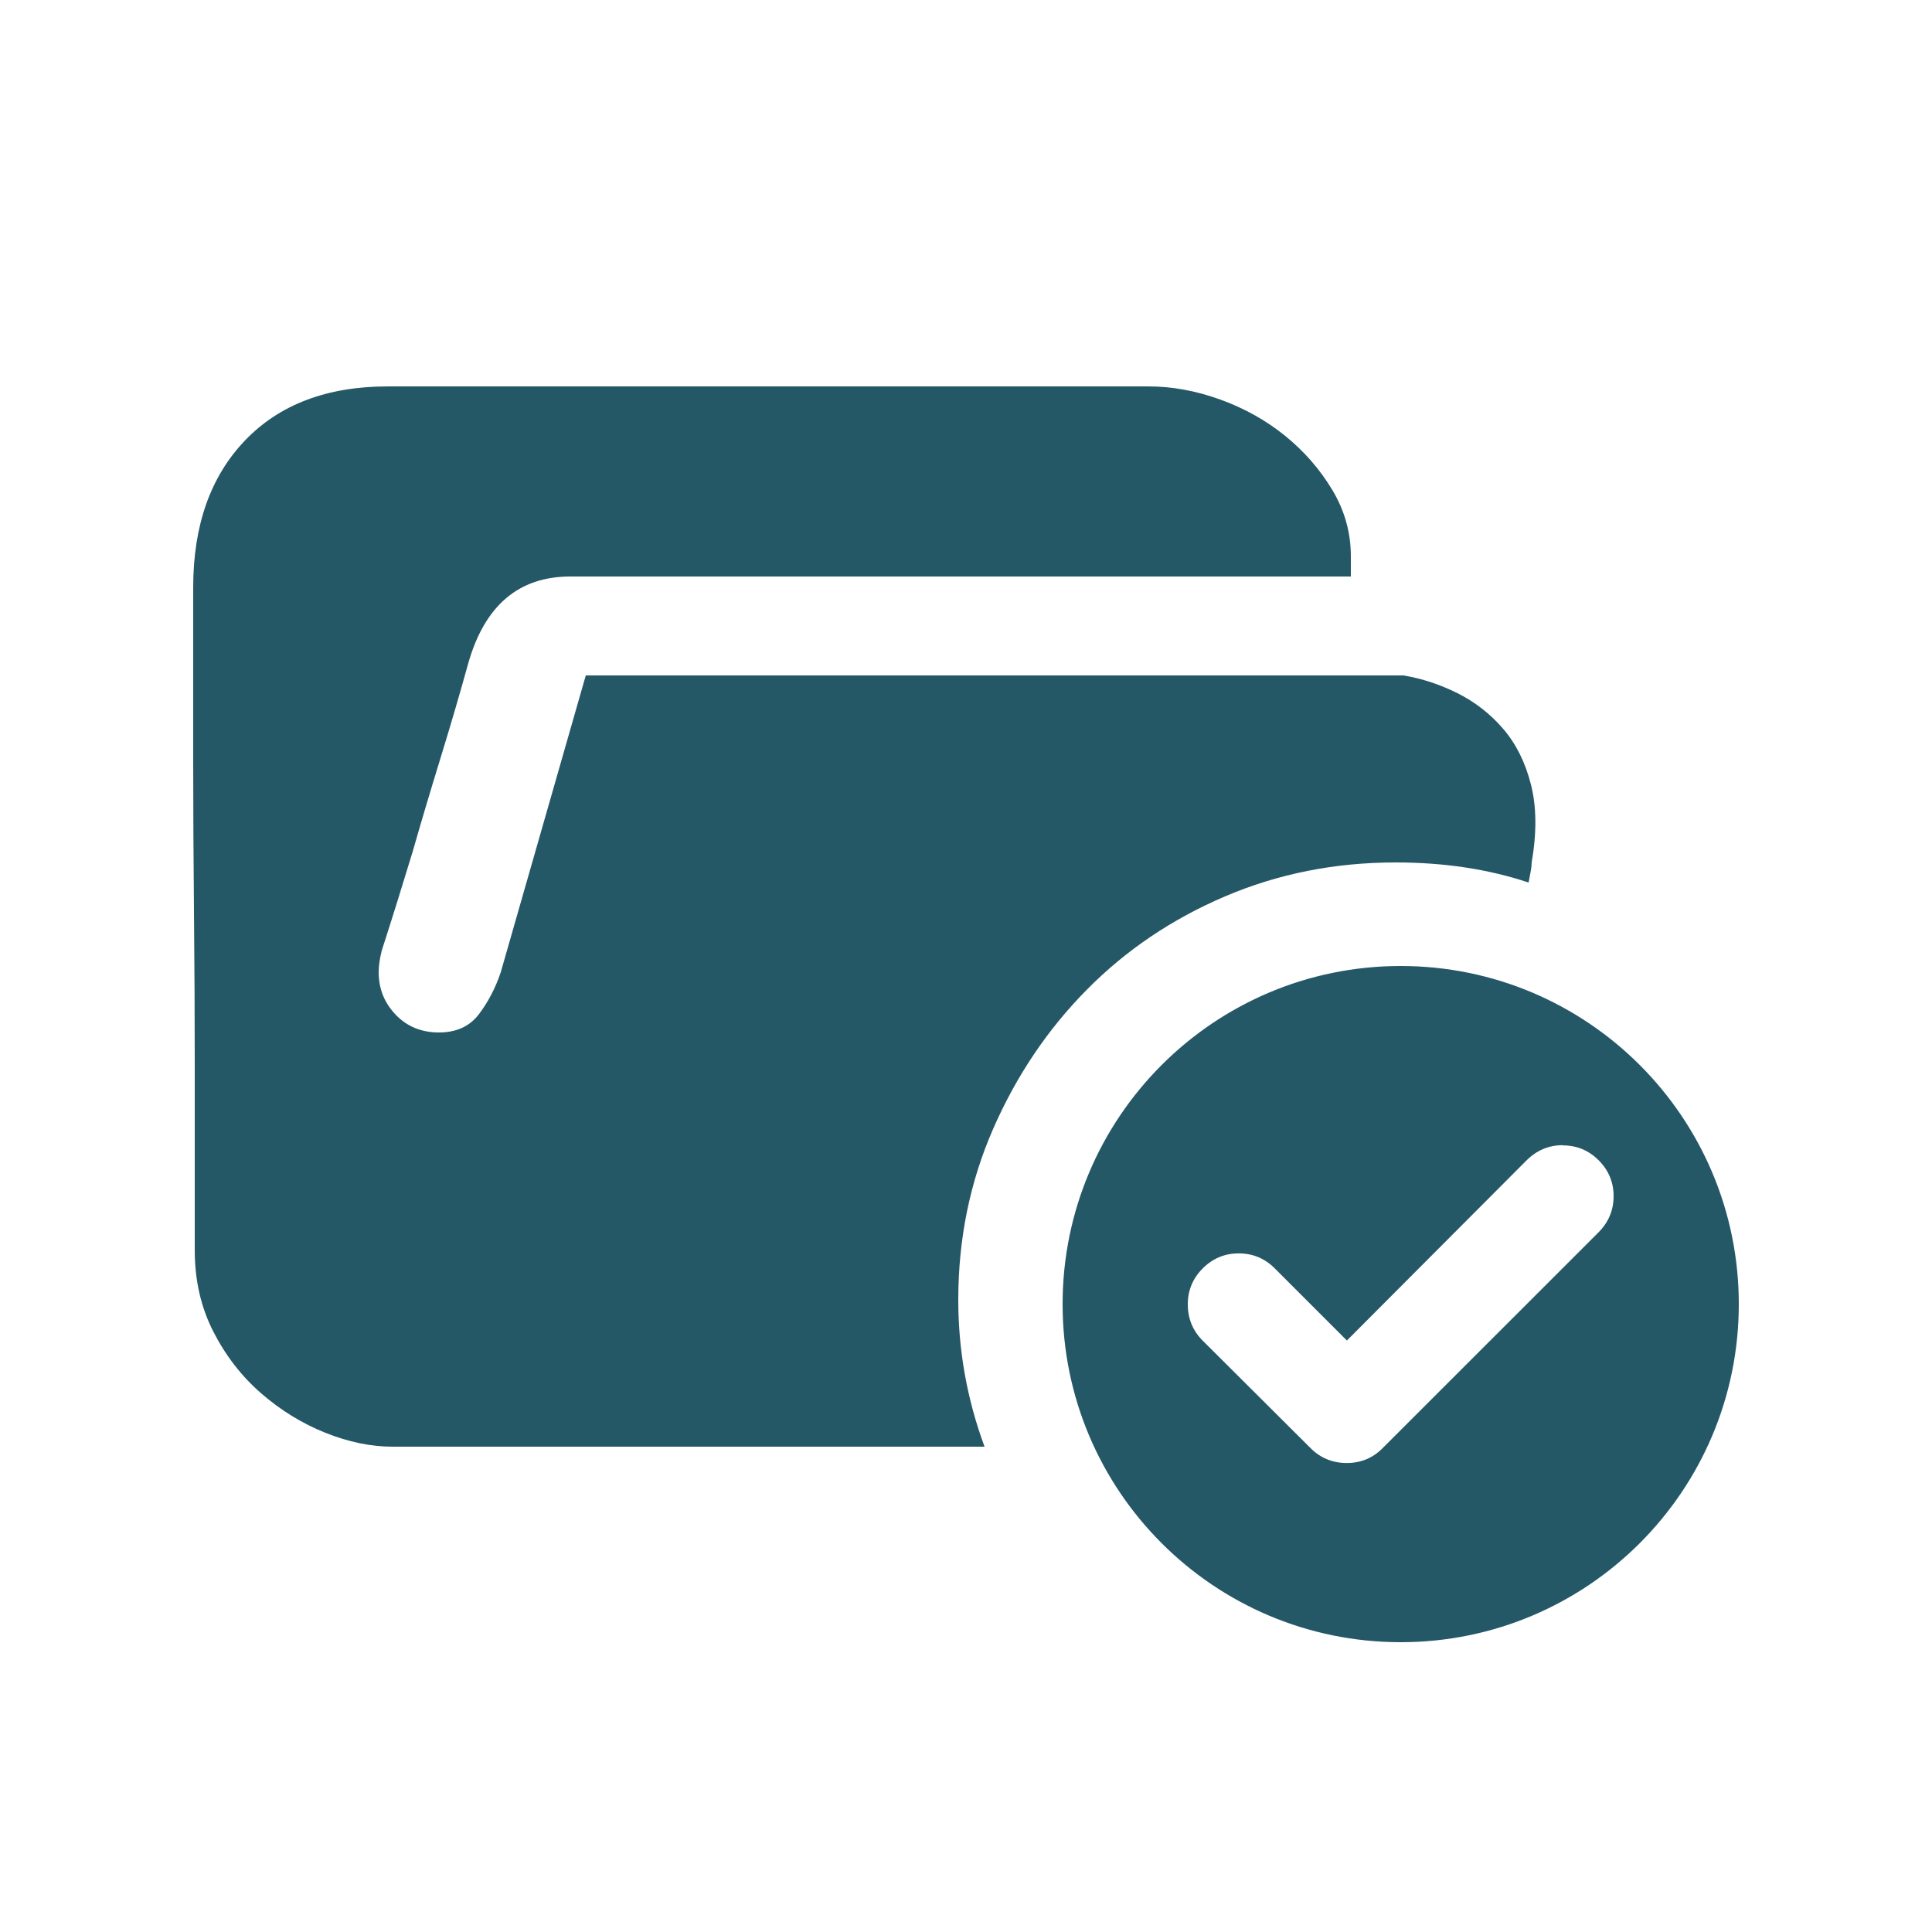 <svg xmlns="http://www.w3.org/2000/svg" xmlns:xlink="http://www.w3.org/1999/xlink" fill="none" version="1.1" width="20" height="20" viewBox="0 0 20 20"><defs><clipPath id="master_svg0_741_13659"><rect x="0" y="0" width="20" height="20" rx="0"/></clipPath></defs><g clip-path="url(#master_svg0_741_13659)"><g><path d="M12.68,9.28Q13.504,8.928,14.448,8.928Q15.2,8.928,15.824,9.136Q15.84,9.056,15.848,9.008Q15.856,8.96,15.856,8.928Q15.936,8.464,15.848,8.12Q15.76,7.776,15.56,7.544Q15.36,7.312,15.088,7.176Q14.816,7.04,14.528,6.992L6.064,6.992L5.184,10.064Q5.104,10.304,4.96,10.496Q4.816,10.688,4.544,10.688Q4.272,10.688,4.096,10.504Q3.92,10.32,3.92,10.064Q3.92,9.968,3.952,9.84Q4.112,9.344,4.272,8.816Q4.4,8.368,4.56,7.848Q4.72,7.328,4.848,6.864Q5.104,5.968,5.904,5.968L13.984,5.968L13.984,5.76Q13.984,5.392,13.792,5.072Q13.6,4.752,13.304,4.512Q13.008,4.272,12.632,4.136Q12.256,4,11.888,4L4.016,4Q3.072,4,2.536,4.56Q2,5.12,2,6.08L2,7.872Q2,8.592,2.008,9.432Q2.016,10.272,2.016,11.008L2.016,12.944Q2.016,13.408,2.208,13.784Q2.4,14.16,2.704,14.424Q3.008,14.688,3.368,14.832Q3.728,14.976,4.064,14.976L10.192,14.976Q9.92,14.24,9.92,13.456Q9.92,12.512,10.28,11.688Q10.64,10.864,11.248,10.248Q11.856,9.632,12.68,9.28ZM18,13.5C18,15.433,16.433,17,14.5,17C12.567,17,11,15.433,11,13.5C11,11.567,12.567,10,14.5,10C16.433,10,18,11.567,18,13.5ZM16.177,11.857C16.322,11.857,16.446,11.908,16.549,12.011C16.652,12.114,16.704,12.238,16.704,12.383C16.704,12.528,16.651,12.654,16.547,12.758L14.312,14.992C14.212,15.093,14.088,15.145,13.942,15.145C13.794,15.145,13.669,15.093,13.568,14.992L12.449,13.877C12.348,13.775,12.296,13.651,12.296,13.502C12.296,13.357,12.348,13.233,12.451,13.13C12.554,13.027,12.678,12.975,12.823,12.975C12.969,12.975,13.094,13.027,13.198,13.132L13.943,13.877L15.802,12.013C15.907,11.908,16.032,11.855,16.177,11.855L16.177,11.857Z" fill-rule="evenodd" fill="#255867" fill-opacity="1"/></g></g></svg>